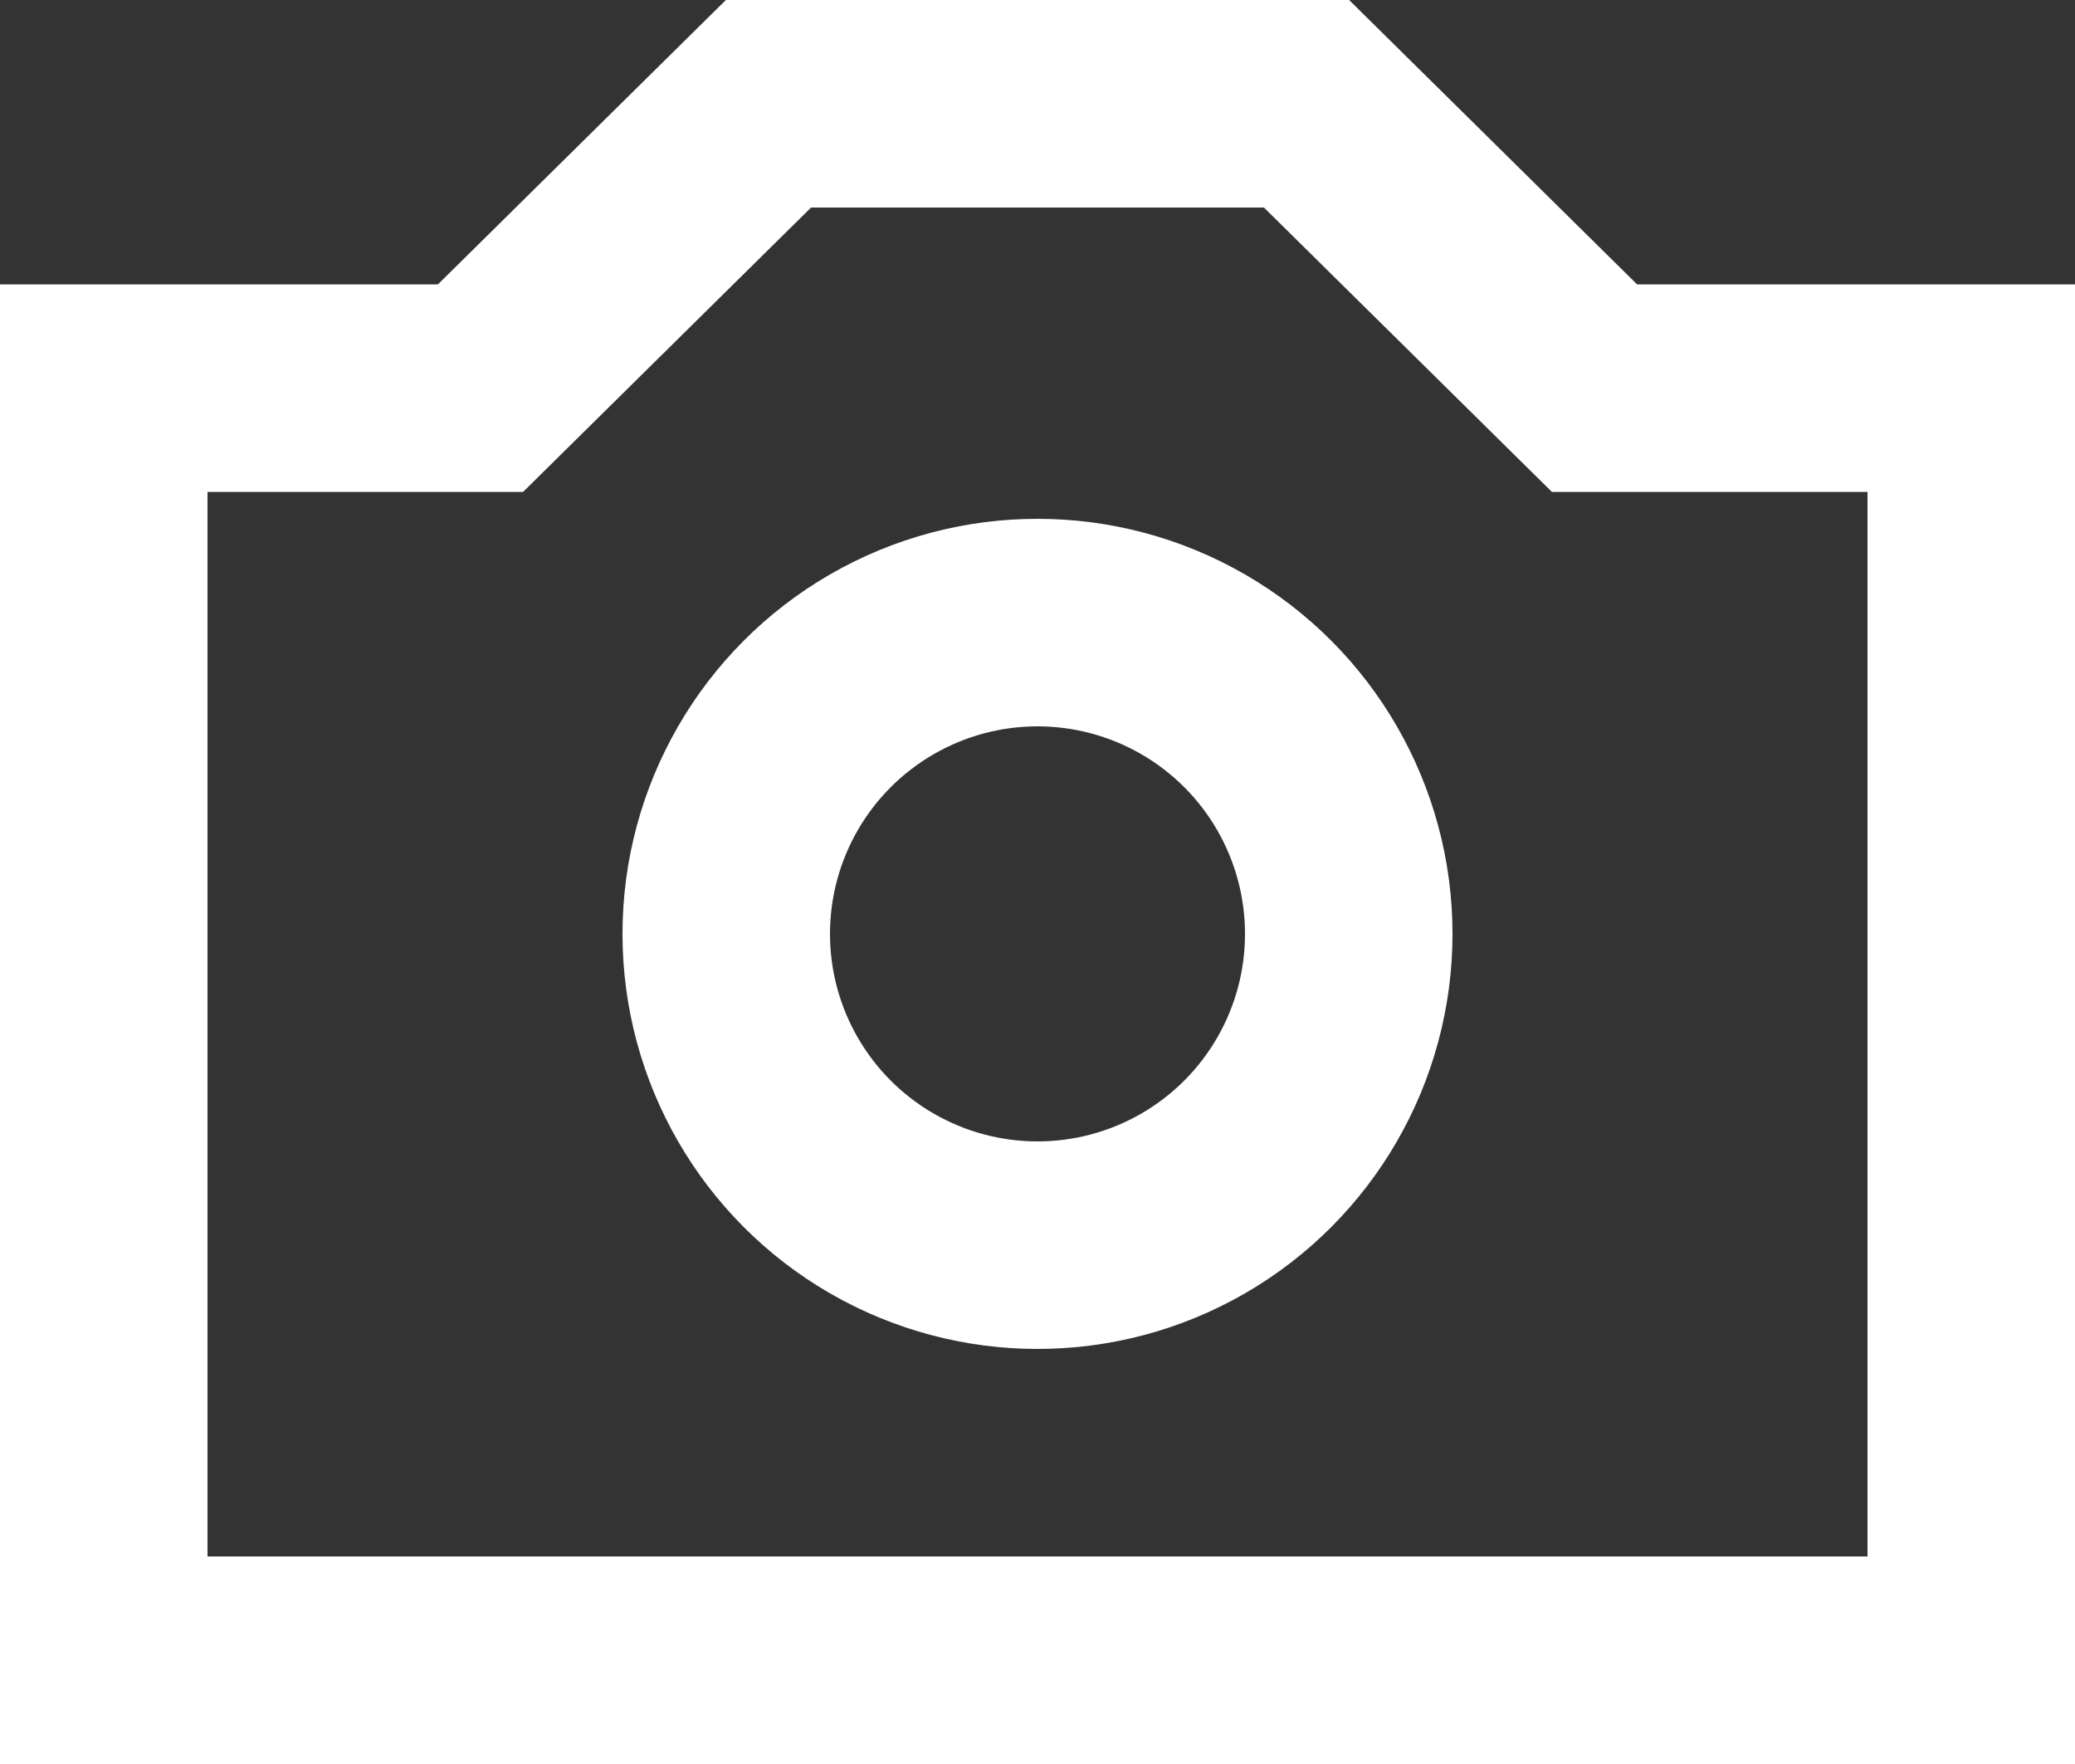 <svg xmlns="http://www.w3.org/2000/svg" width="20" height="17" viewBox="0 0 20 17">
    <rect x="0" y="0" width="20" height="17" fill="#333333" stroke="none"/>
    <g fill="none" fill-rule="evenodd" stroke="#FFF" stroke-width="2" transform="translate(1 1)">
        <circle cx="9" cy="8" r="3"/>
        <path fill-rule="nonzero" d="M17.939 15L0 15 0 2.741 3.631 2.741 6.407 0 11.593 0 14.369 2.741 18 2.741 18 15z"/>
    </g>
</svg>
